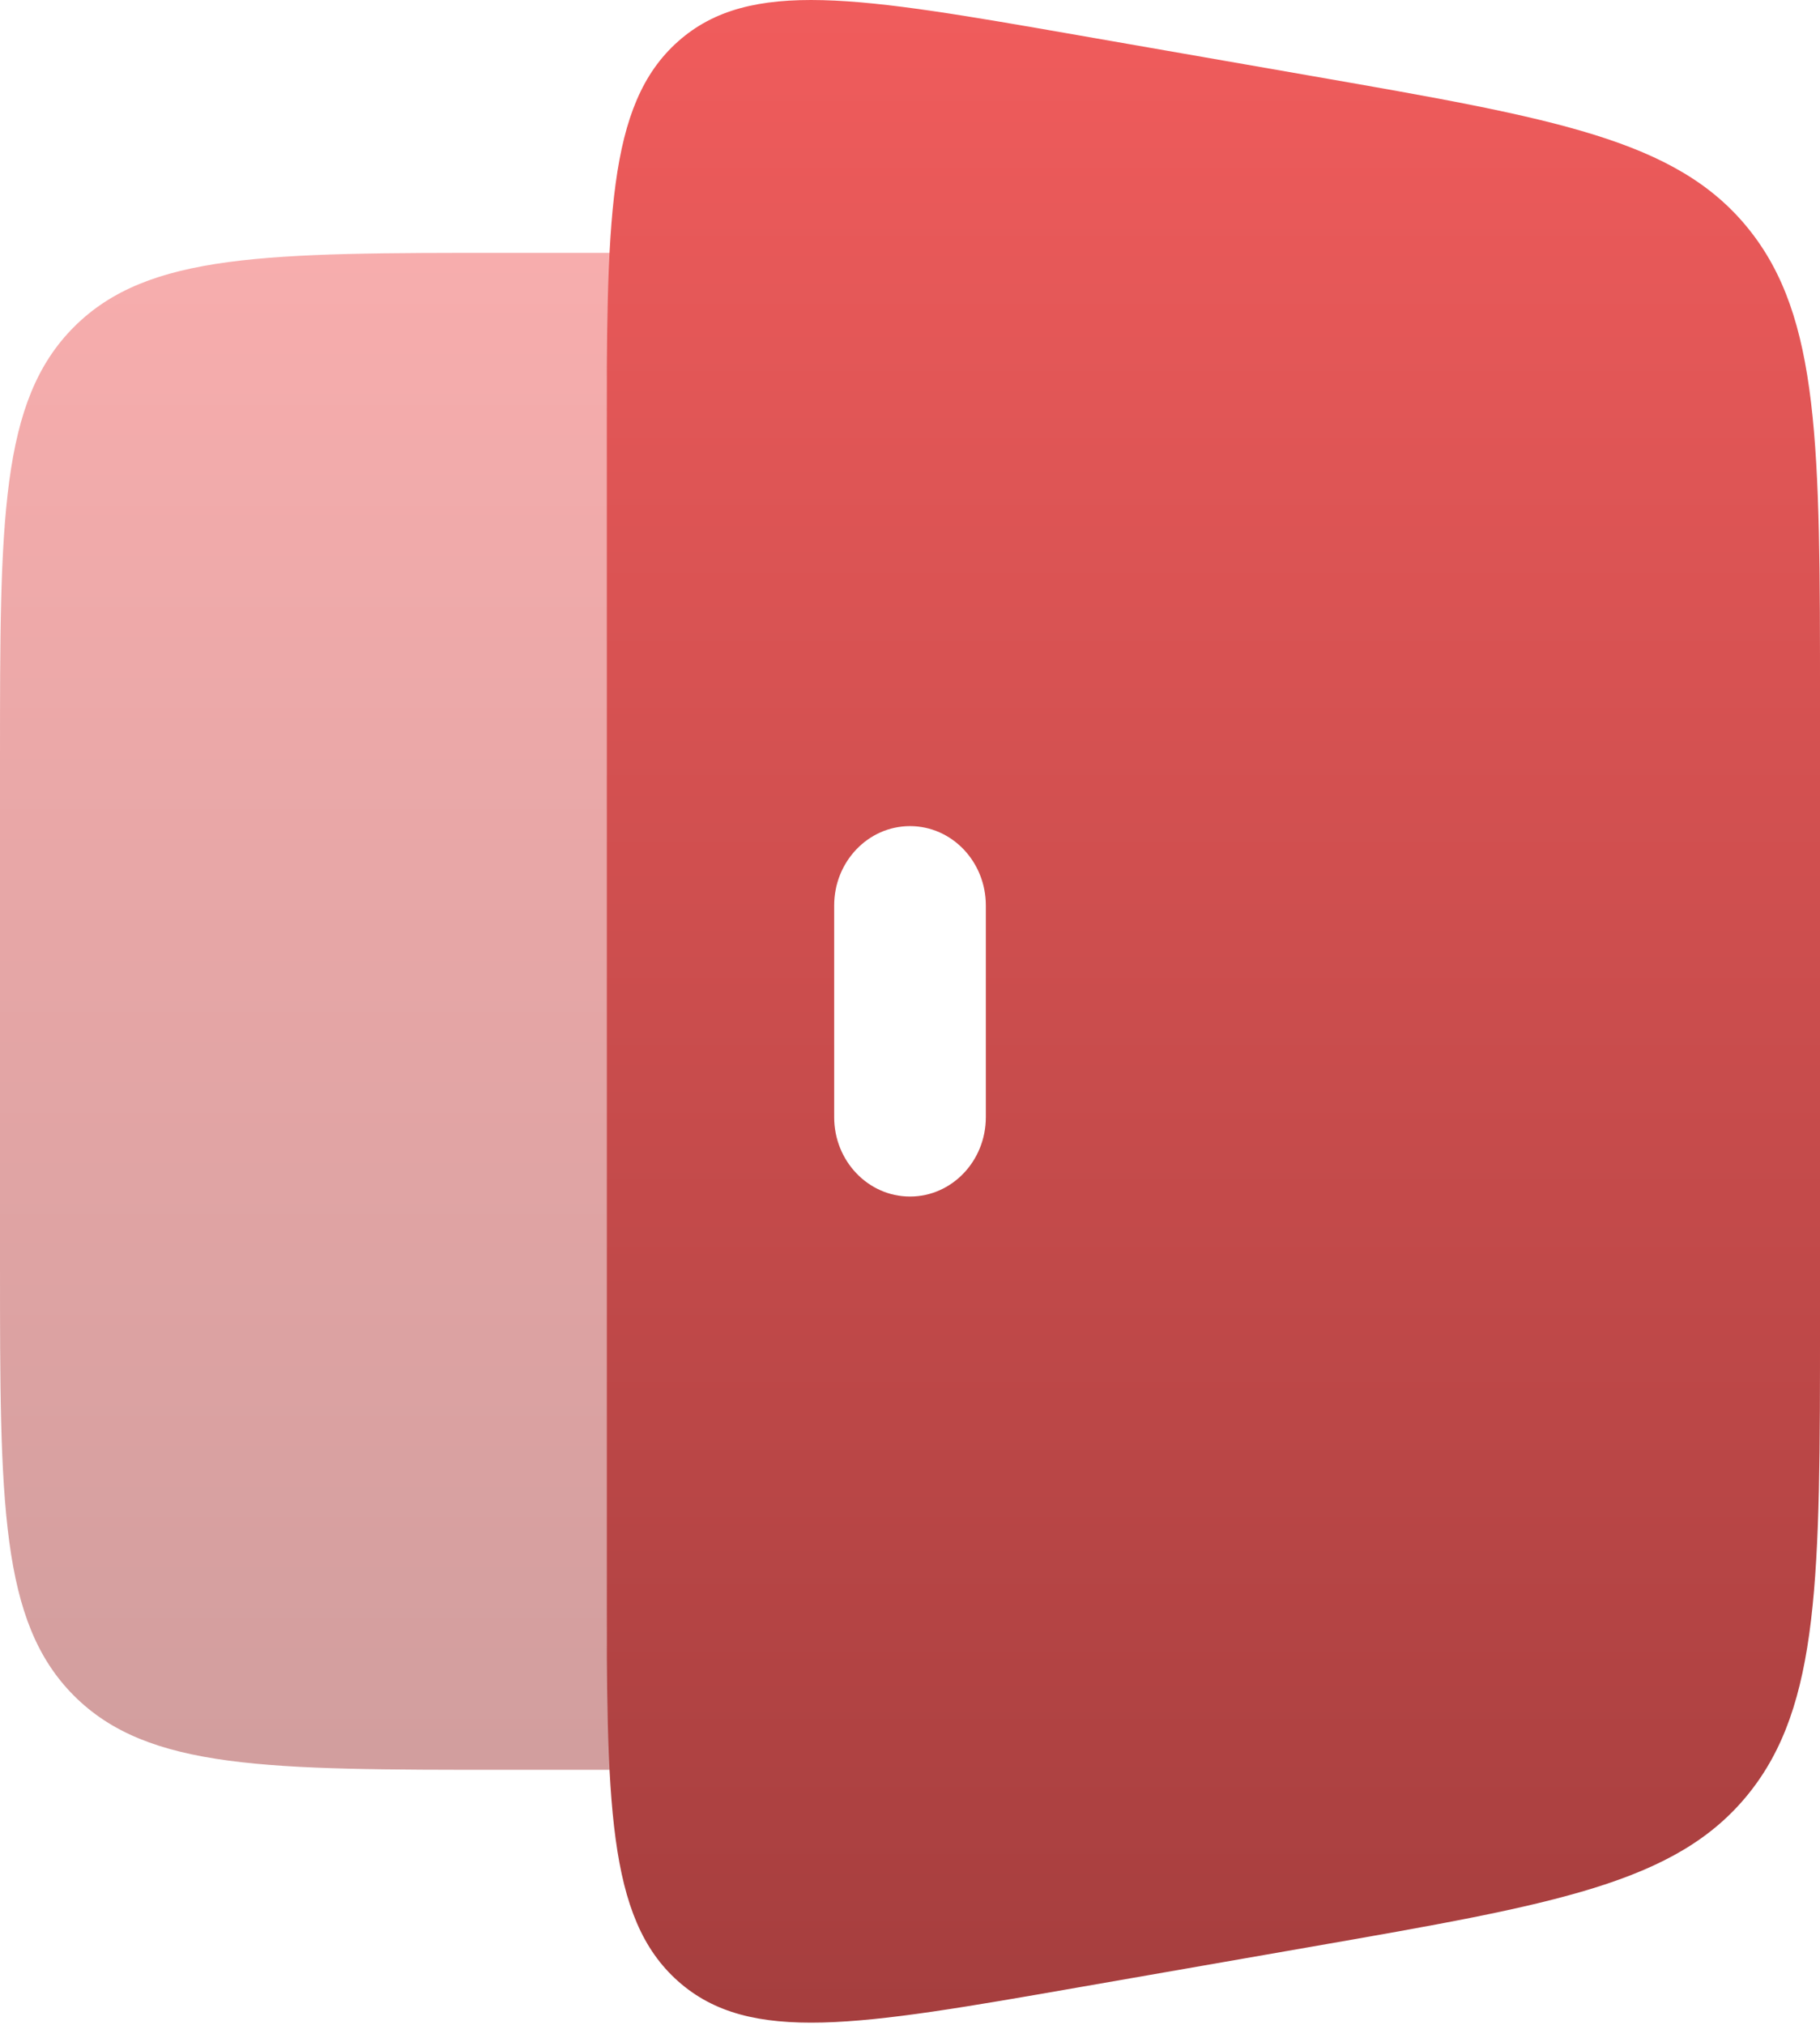 <svg width="160" height="178" viewBox="0 0 160 178" fill="none" xmlns="http://www.w3.org/2000/svg">
<path opacity="0.5" d="M53.796 22.223C53.333 27.357 53.333 33.81 53.333 41.972V135.806C53.333 143.968 53.333 150.422 53.796 155.556H44.444C23.493 155.556 13.018 155.556 6.509 149.048C-5.29819e-07 142.538 0 132.063 0 111.112V66.667C0 45.716 -5.29819e-07 35.24 6.509 28.731C13.018 22.223 23.493 22.223 44.444 22.223H53.796Z" fill="url(#paint0_linear_747_20)"/>
<path fill-rule="evenodd" clip-rule="evenodd" d="M59.621 3.633C53.334 9.206 53.334 19.401 53.334 39.79V137.988C53.334 158.377 53.334 168.572 59.621 174.145C65.907 179.718 75.516 178.042 94.735 174.69L115.435 171.08C136.72 167.367 147.362 165.511 153.682 157.704C160.001 149.898 160.001 138.607 160.001 116.026V61.752C160.001 39.171 160.001 27.88 153.682 20.073C147.362 12.267 136.72 10.41 115.435 6.698L94.735 3.088C75.516 -0.264 65.907 -1.94 59.621 3.633ZM86.667 79.587C86.667 75.733 83.682 72.61 80.001 72.61C76.319 72.61 73.334 75.733 73.334 79.587V98.191C73.334 102.044 76.319 105.168 80.001 105.168C83.682 105.168 86.667 102.044 86.667 98.191V79.587Z" fill="url(#paint1_linear_747_20)"/>
<defs>
<linearGradient id="paint0_linear_747_20" x1="26.898" y1="22.223" x2="26.898" y2="155.556" gradientUnits="userSpaceOnUse">
<stop stop-color="#F05C5C"/>
<stop offset="1" stop-color="#A53E3E"/>
</linearGradient>
<linearGradient id="paint1_linear_747_20" x1="106.667" y1="0" x2="106.667" y2="177.778" gradientUnits="userSpaceOnUse">
<stop stop-color="#F05C5C"/>
<stop offset="1" stop-color="#A53E3E"/>
</linearGradient>
</defs>
</svg>
